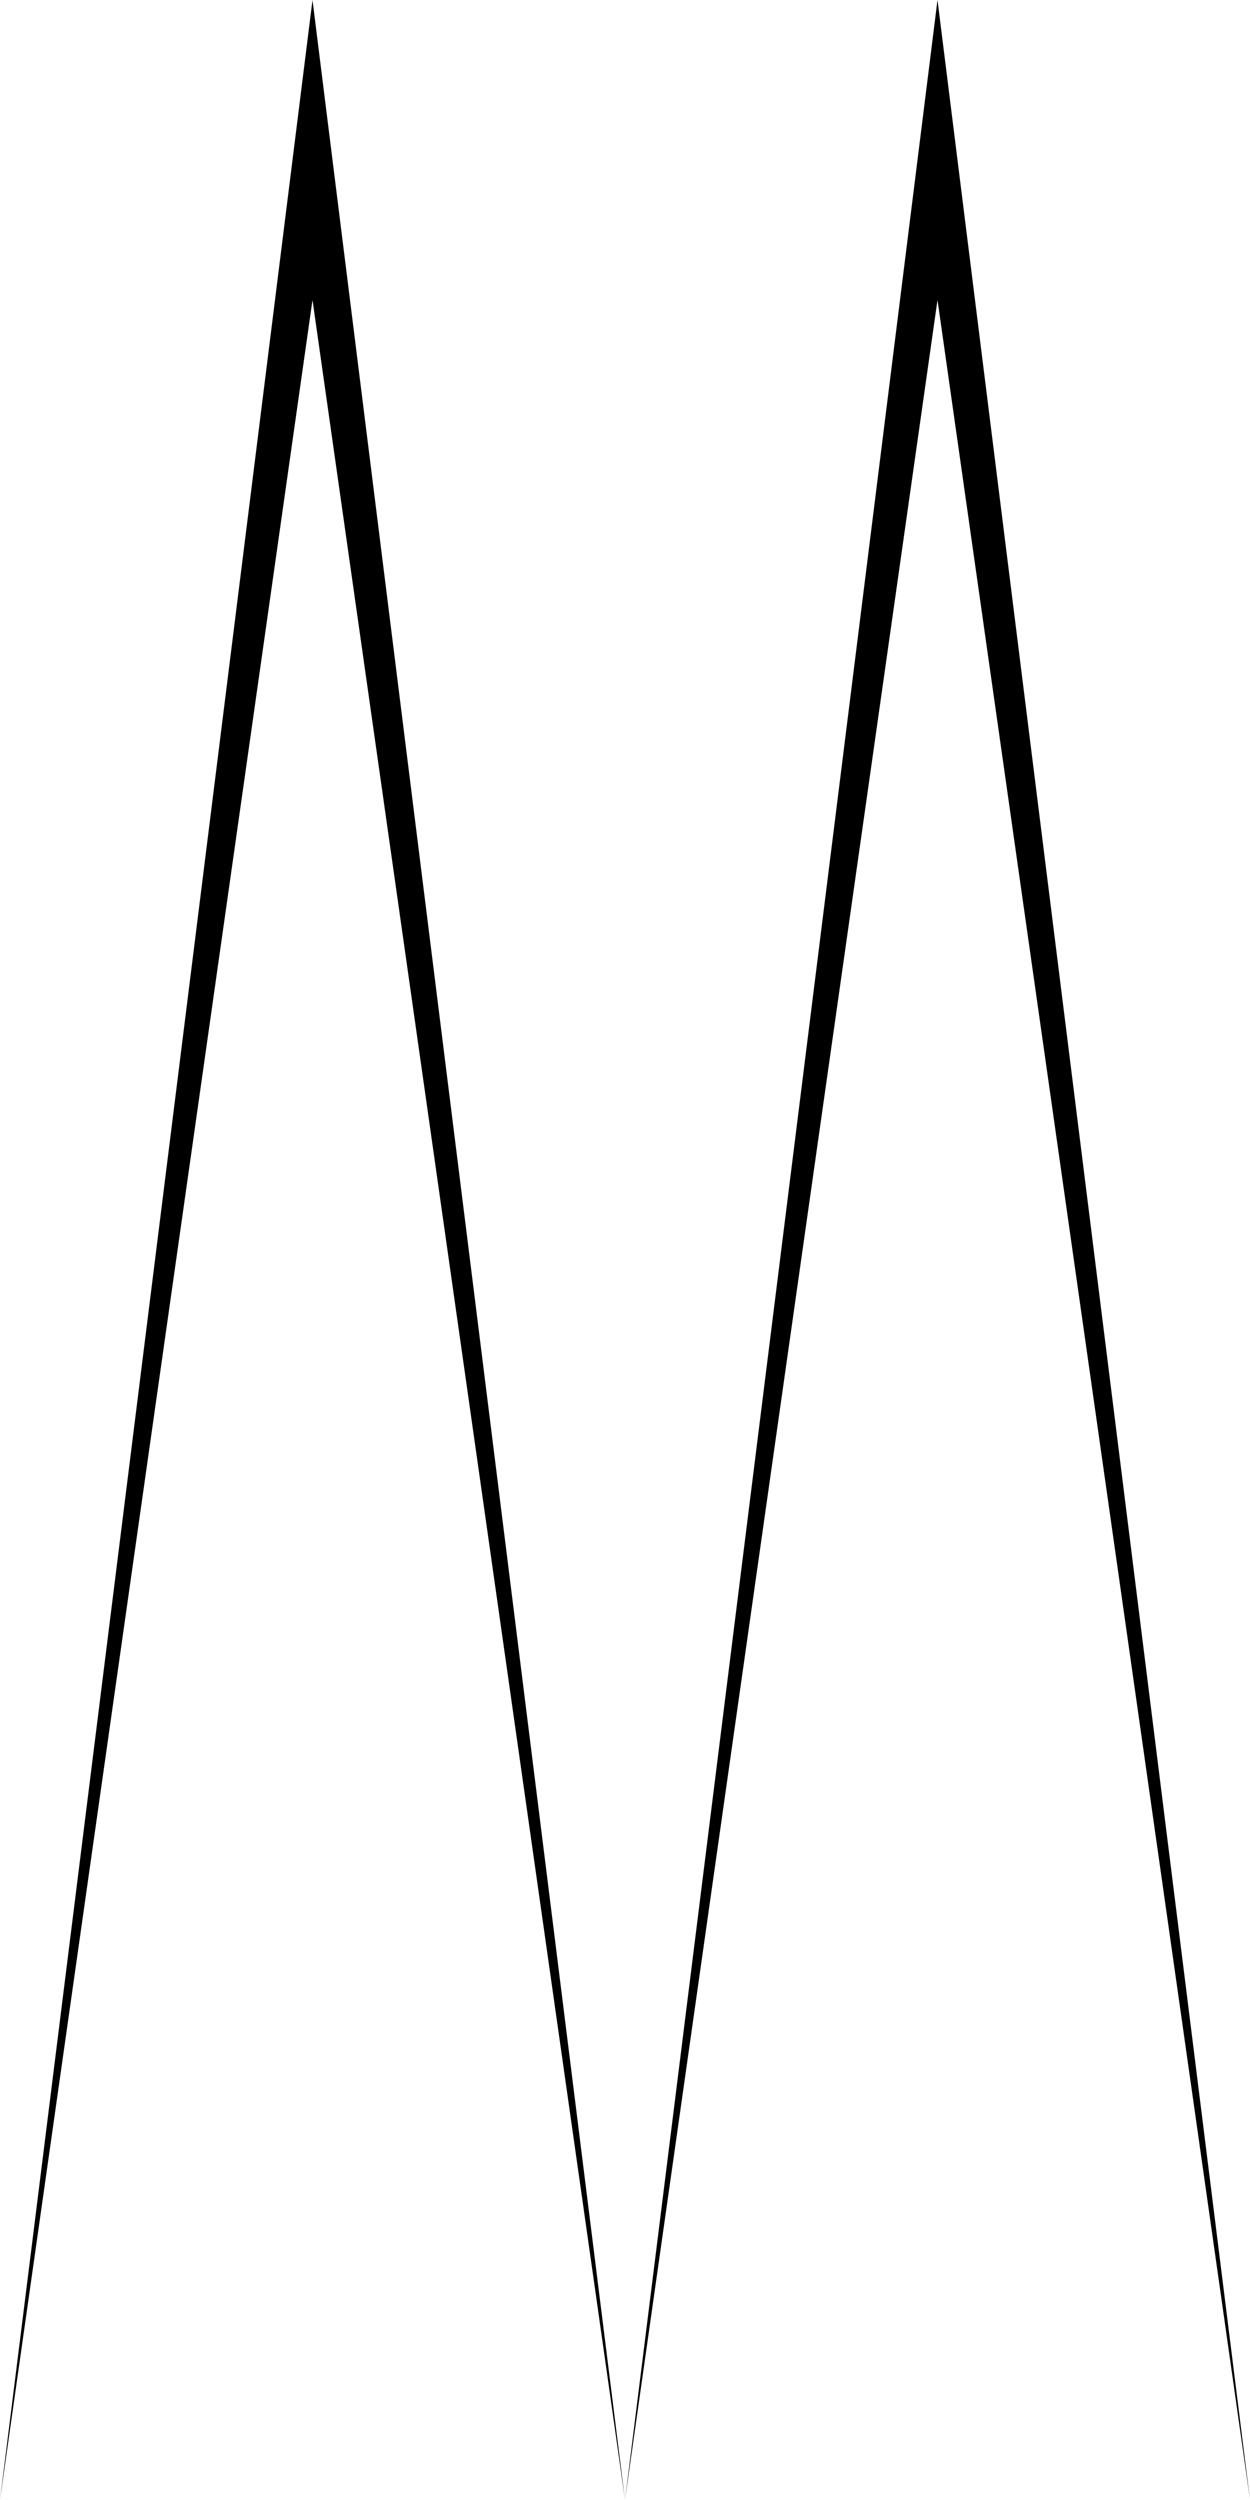 <svg xmlns="http://www.w3.org/2000/svg" height="500" width="250">      
      
     <polygon points="62.5,0 62.5,60 0,500" fill="black" />
     <polygon points="62.5,0 62.5,60 125,500" fill="black" />
     <polygon points="187.5,0 187.5,60 125,500" fill="black" />
     <polygon points="187.5,0 187.5,60 250,500" fill="black" />


    </svg>

